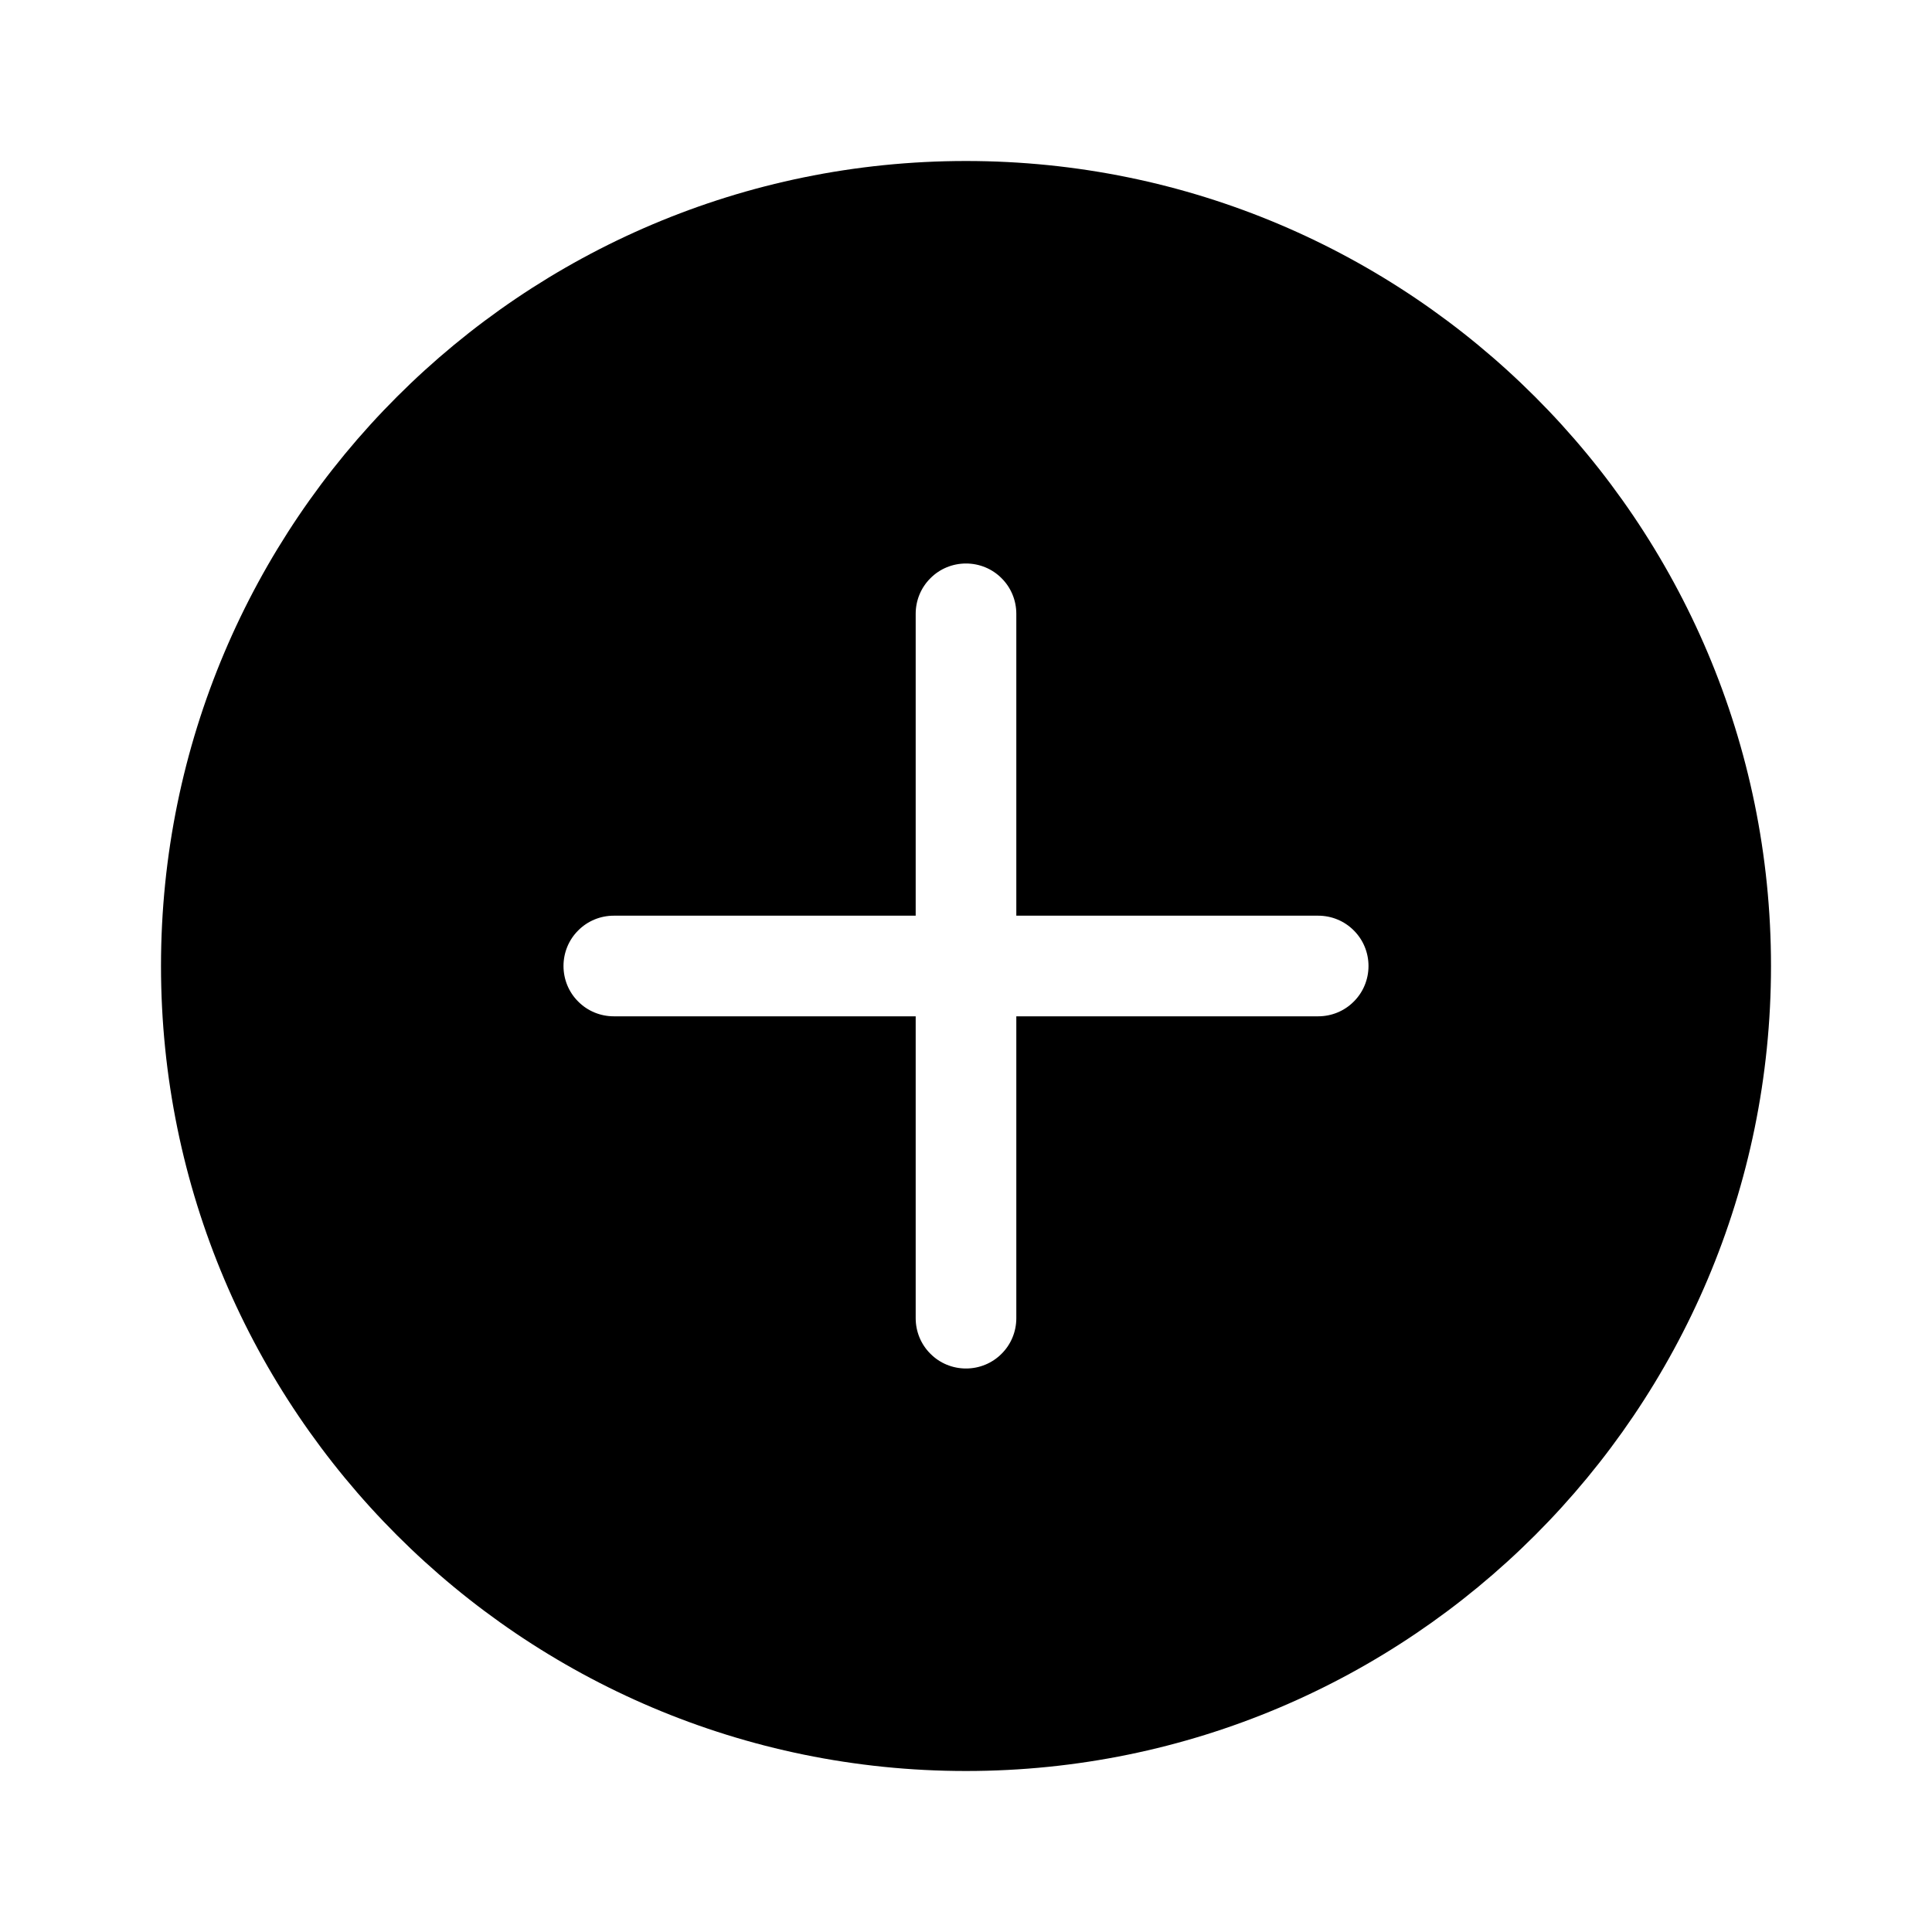 <svg width="24" height="24" viewBox="0 0 24 24" fill="none" xmlns="http://www.w3.org/2000/svg">
<path fill-rule="evenodd" clip-rule="evenodd" d="M12 2C17.52 2 22 6.48 22 12C22 17.52 17.52 22 12 22C6.48 22 2 17.52 2 12C2 6.48 6.48 2 12 2ZM12 7C11.834 7 11.675 7.065 11.558 7.183C11.44 7.3 11.375 7.459 11.375 7.625V11.375H7.625C7.459 11.375 7.3 11.44 7.183 11.558C7.065 11.675 7 11.834 7 12C7 12.166 7.065 12.325 7.183 12.442C7.3 12.56 7.459 12.625 7.625 12.625H11.375V16.375C11.375 16.541 11.44 16.7 11.558 16.817C11.675 16.935 11.834 17 12 17C12.166 17 12.325 16.935 12.442 16.817C12.56 16.7 12.625 16.541 12.625 16.375V12.625H16.375C16.541 12.625 16.7 12.56 16.817 12.442C16.935 12.325 17 12.166 17 12C17 11.834 16.935 11.675 16.817 11.558C16.7 11.44 16.541 11.375 16.375 11.375H12.625V7.625C12.625 7.459 12.56 7.3 12.442 7.183C12.325 7.065 12.166 7 12 7Z" fill="currentColor"/>
</svg>

